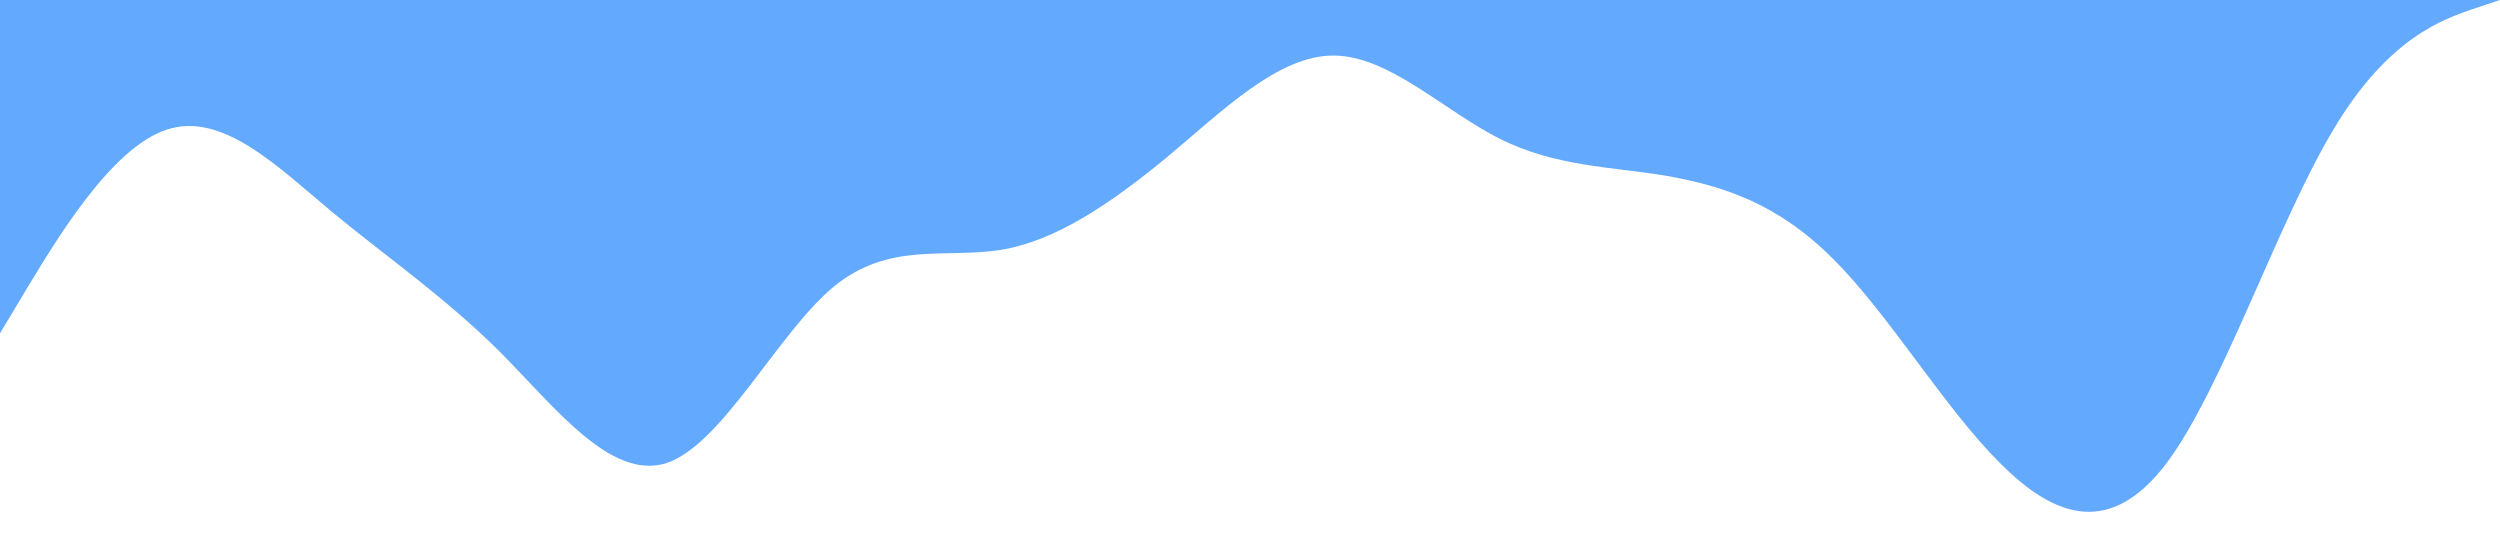 <?xml version="1.0" standalone="no"?><svg xmlns="http://www.w3.org/2000/svg" viewBox="0 0 1440 320"><path fill="#63AAFF" fill-opacity="1" d="M0,192L16,165.3C32,139,64,85,96,74.7C128,64,160,96,192,122.7C224,149,256,171,288,202.7C320,235,352,277,384,266.7C416,256,448,192,480,165.3C512,139,544,149,576,144C608,139,640,117,672,90.7C704,64,736,32,768,32C800,32,832,64,864,80C896,96,928,96,960,101.3C992,107,1024,117,1056,149.3C1088,181,1120,235,1152,266.7C1184,299,1216,309,1248,266.7C1280,224,1312,128,1344,74.7C1376,21,1408,11,1424,5.3L1440,0L1440,0L1424,0C1408,0,1376,0,1344,0C1312,0,1280,0,1248,0C1216,0,1184,0,1152,0C1120,0,1088,0,1056,0C1024,0,992,0,960,0C928,0,896,0,864,0C832,0,800,0,768,0C736,0,704,0,672,0C640,0,608,0,576,0C544,0,512,0,480,0C448,0,416,0,384,0C352,0,320,0,288,0C256,0,224,0,192,0C160,0,128,0,96,0C64,0,32,0,16,0L0,0Z"></path></svg>